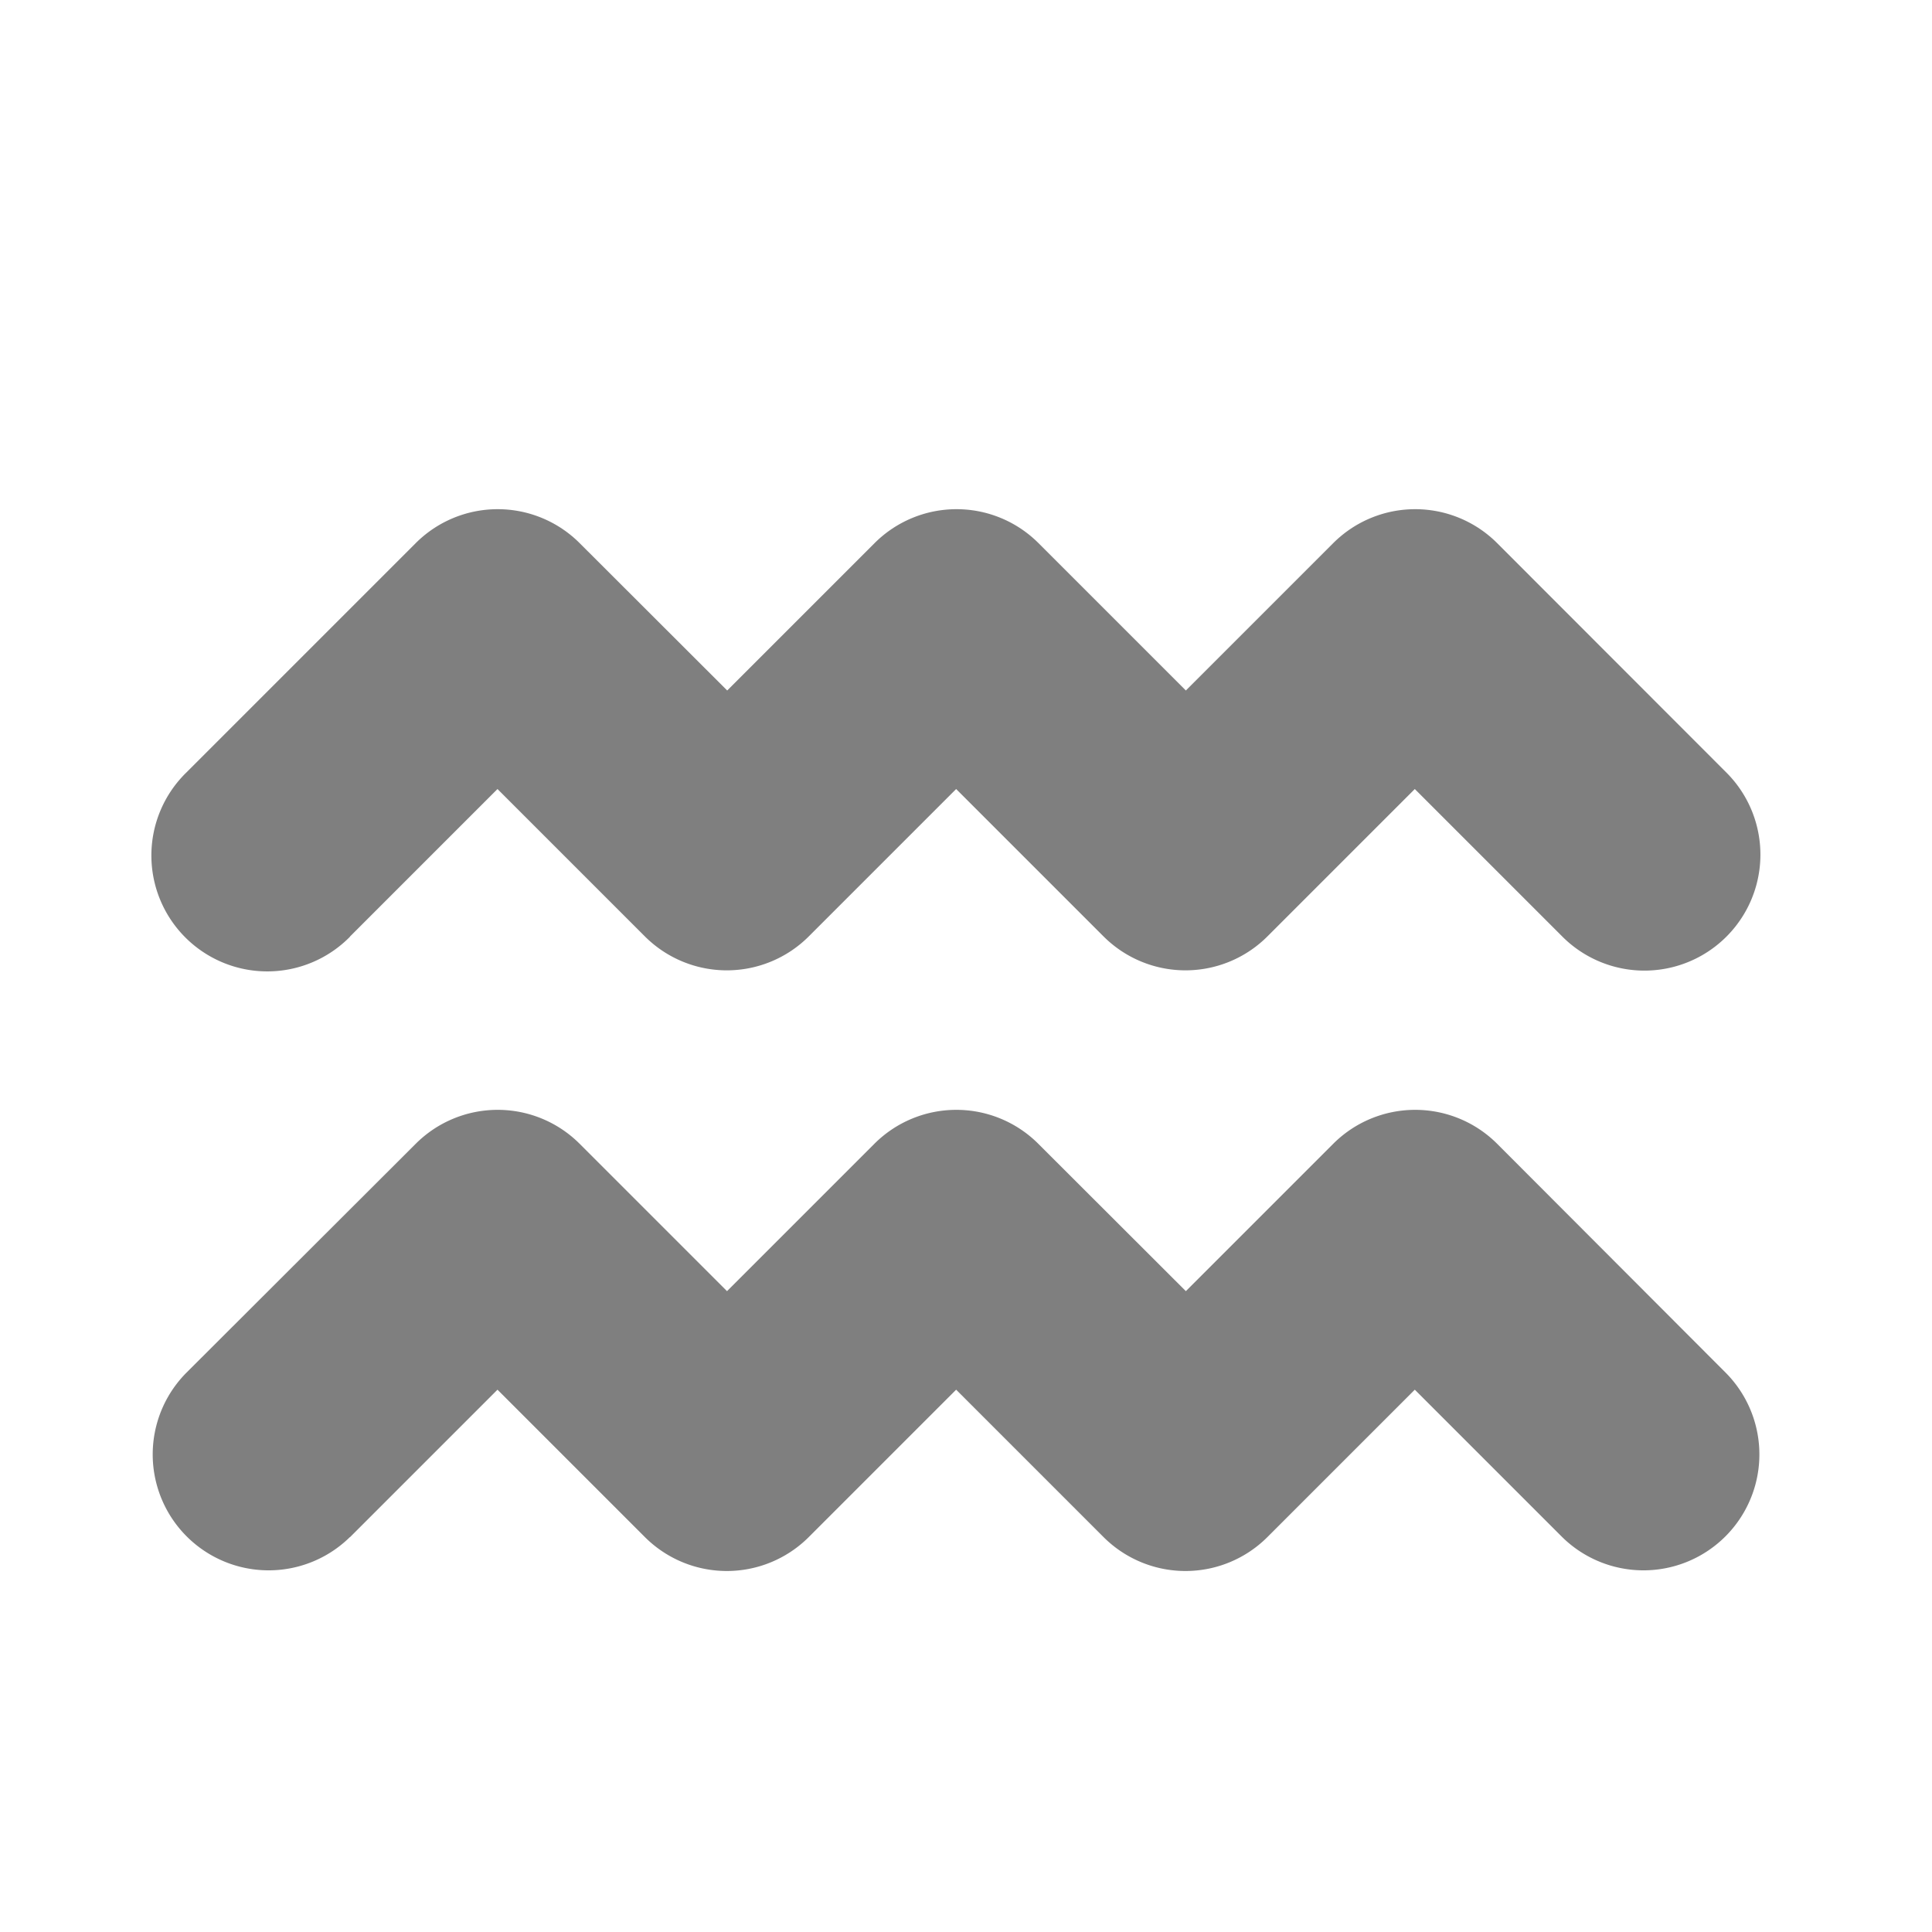 <?xml version="1.0" ?>
<svg data-name="Layer 1" id="Layer_1" viewBox="0 0 100 100" xmlns="http://www.w3.org/2000/svg" xmlns:xlink="http://www.w3.org/1999/xlink">
	<title/>
	<defs>
		<symbol id="icon">
			<path d="M18.12,79.56l7.63-7.63,7.63,7.63a6,6,0,0,0,8.48,0l7.63-7.63,7.63,7.63a6,6,0,0,0,8.48,0l7.63-7.63,7.63,7.63a6,6,0,0,0,8.48-8.49L77.49,59.2a6,6,0,0,0-8.48,0l-7.63,7.63L53.74,59.2a6,6,0,0,0-8.48,0l-7.63,7.63L30,59.2a6,6,0,0,0-8.48,0L9.63,71.07a6,6,0,0,0,8.48,8.49Z"/><path d="M18.12,48.47l7.63-7.63,7.63,7.63a6,6,0,0,0,8.48,0l7.63-7.63,7.63,7.63a6,6,0,0,0,8.48,0l7.63-7.63,7.63,7.63A6,6,0,1,0,89.37,40L77.49,28.11a6,6,0,0,0-8.48,0l-7.63,7.63-7.63-7.63a6,6,0,0,0-8.48,0l-7.63,7.63L30,28.11a6,6,0,0,0-8.48,0L9.63,40a6,6,0,1,0,8.48,8.49Z"/>
		</symbol>
	</defs>
	<use xlink:href="#icon" x="0" y="0" fill="#7f7f7f" />
</svg>